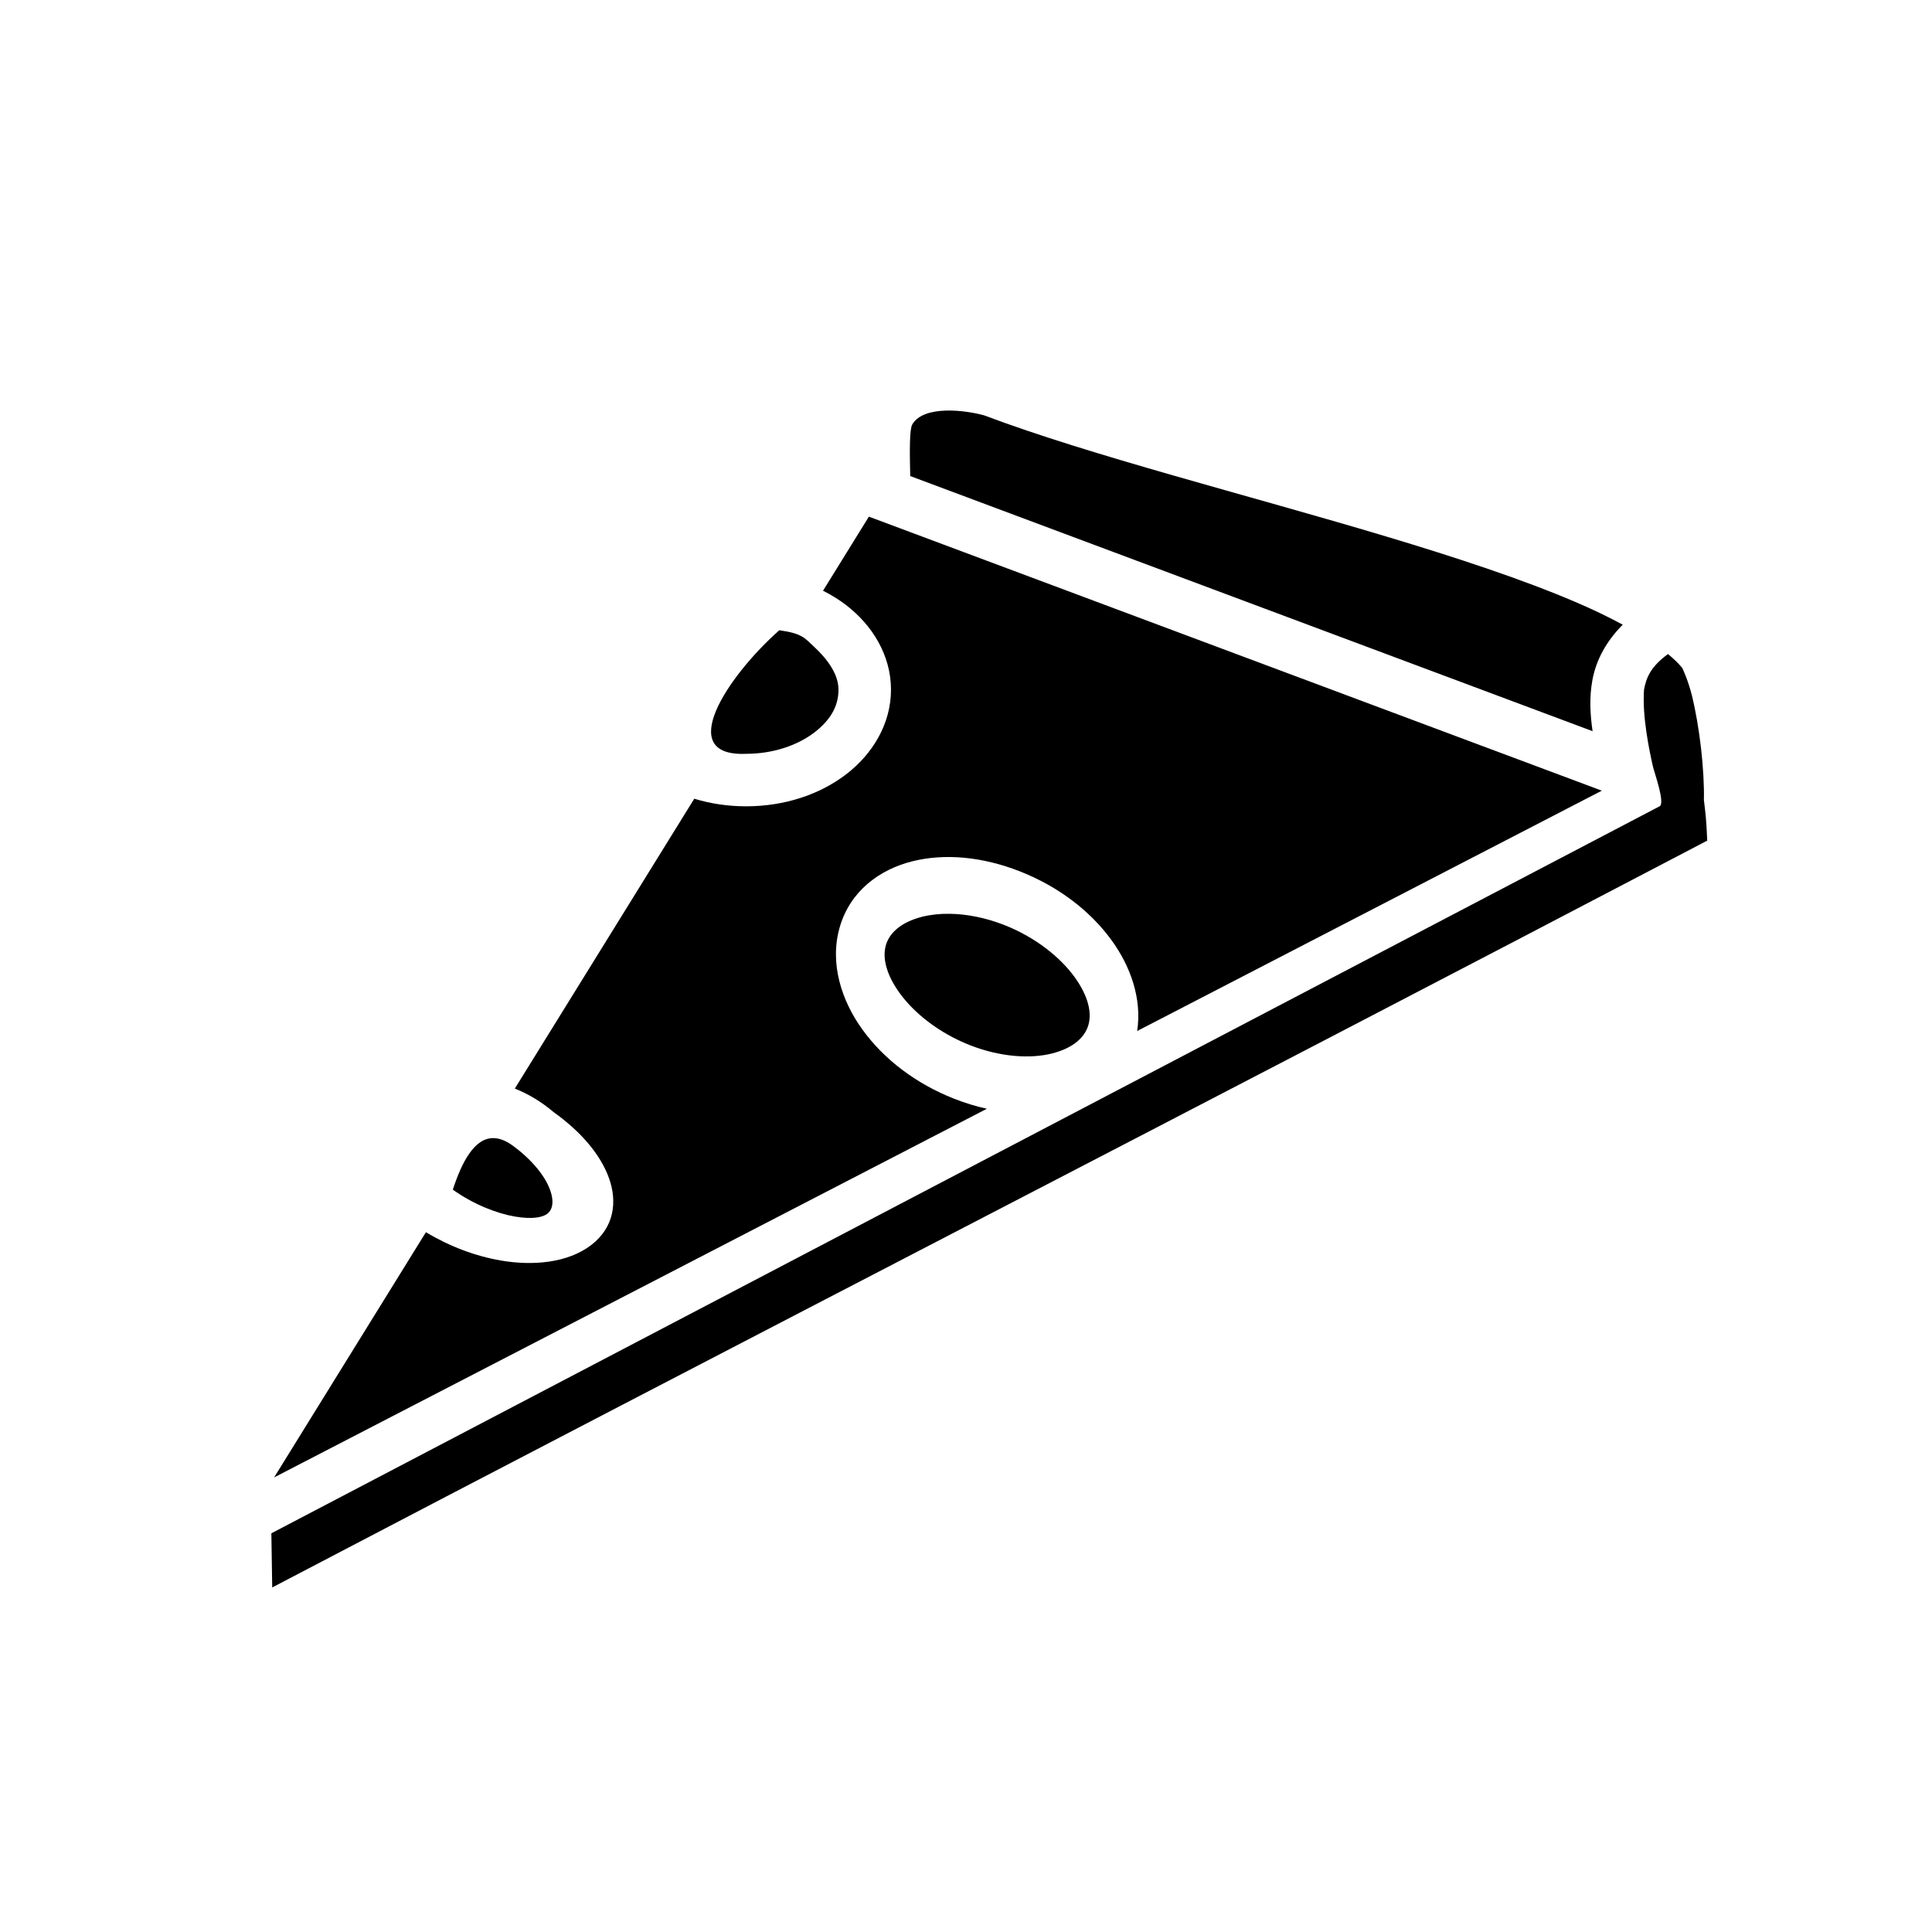 <svg xmlns="http://www.w3.org/2000/svg" width="100%" height="100%" viewBox="0 0 588.8 588.8"><path fill="currentColor" d="M278.043 129.324c-0.86 1.458-0.836 7.676-0.643 15.758l207.96 77.752c-0.75-5.11-1.026-10.22-0.07-15.504 1.096-6.05 4.167-11.833 9.258-16.95-4.287-2.323-9.127-4.66-14.44-6.93-16.102-6.884-36.296-13.547-57.772-19.986-42.423-12.718-89.605-24.523-122.35-36.86-5.586-1.577-18.39-3.26-21.943 2.72z m-13.24 28.13l-13.977 22.575c2.48 1.246 4.814 2.69 6.963 4.327 8.1 6.17 13.75 15.402 13.75 25.844 0 10.442-5.65 19.673-13.75 25.845-8.103 6.17-18.78 9.687-30.408 9.687-5.542 0-10.863-0.808-15.796-2.312l-54.684 88.334c4.02 1.602 8.016 3.954 11.836 7.193 8.423 6.012 14.26 12.96 16.83 20.02 2.57 7.06 1.765 14.98-5.385 20.472-7.15 5.49-17.81 6.38-27.43 4.737-7.88-1.345-15.738-4.314-22.95-8.646L83.54 450.26l217.22-112.354c-3.304-0.727-6.65-1.74-10.005-3.065-11.6-4.575-21.265-11.935-27.802-20.903-6.538-8.967-10.216-20.45-7.016-31.433 3.2-10.985 12.122-17.495 21.998-19.987 9.876-2.492 21.397-1.492 32.996 3.084 11.6 4.578 21.267 11.938 27.804 20.905 5.802 7.96 9.34 17.896 7.828 27.71l141.613-73.25-221.478-82.803z m-27.303 34.62c-16 14.192-32.002 38.596-10.118 37.658 8.336 0 15.738-2.643 20.72-6.437 4.98-3.795 7.437-8.075 7.437-13.094 0-5.02-3.762-9.676-7.44-13.093-2.864-2.663-3.573-4.044-10.6-5.033z m270.838 7.252c-5.064 3.71-6.593 6.936-7.303 10.855-0.59 8.193 1.635 18.62 2.694 23.34 0.418 1.868 3.832 11.275 2.057 12.204C364.757 319.58 223.73 393.434 82.7 467.294l0.262 16.5c141.03-73.855 289.22-150.04 430.25-223.896l7.084-3.71c-0.262-6.386-0.518-8.266-1.013-12.378 0.097-4.352-0.216-10.013-0.865-15.71-0.65-5.698-1.636-11.473-2.782-16.114-1.124-4.555-2.798-8.16-2.974-8.45-1.077-1.325-2.54-2.74-4.324-4.21z m-218.87 79.164c-3.07-0.047-5.906 0.268-8.39 0.894-6.624 1.672-10.038 5.04-11.094 8.662-1.056 3.623-0.105 8.71 4.28 14.725 4.383 6.015 11.93 12.048 21.253 15.726 9.322 3.678 18.47 4.23 25.092 2.56 6.622-1.67 10.035-5.037 11.09-8.66 1.056-3.623 0.108-8.713-4.277-14.726-4.384-6.014-11.933-12.047-21.255-15.725-5.827-2.3-11.584-3.378-16.7-3.455z m-139.045 68.363c-5.864-0.092-9.69 7.346-12.42 15.705 6.25 4.463 13.366 7.25 18.922 8.2 5.557 0.948 8.55 0.168 9.89-0.86 1.337-1.028 2.28-3.272 0.796-7.35-1.484-4.077-5.506-9.238-11.76-13.7-1.982-1.352-3.784-1.97-5.427-1.995z" /></svg>